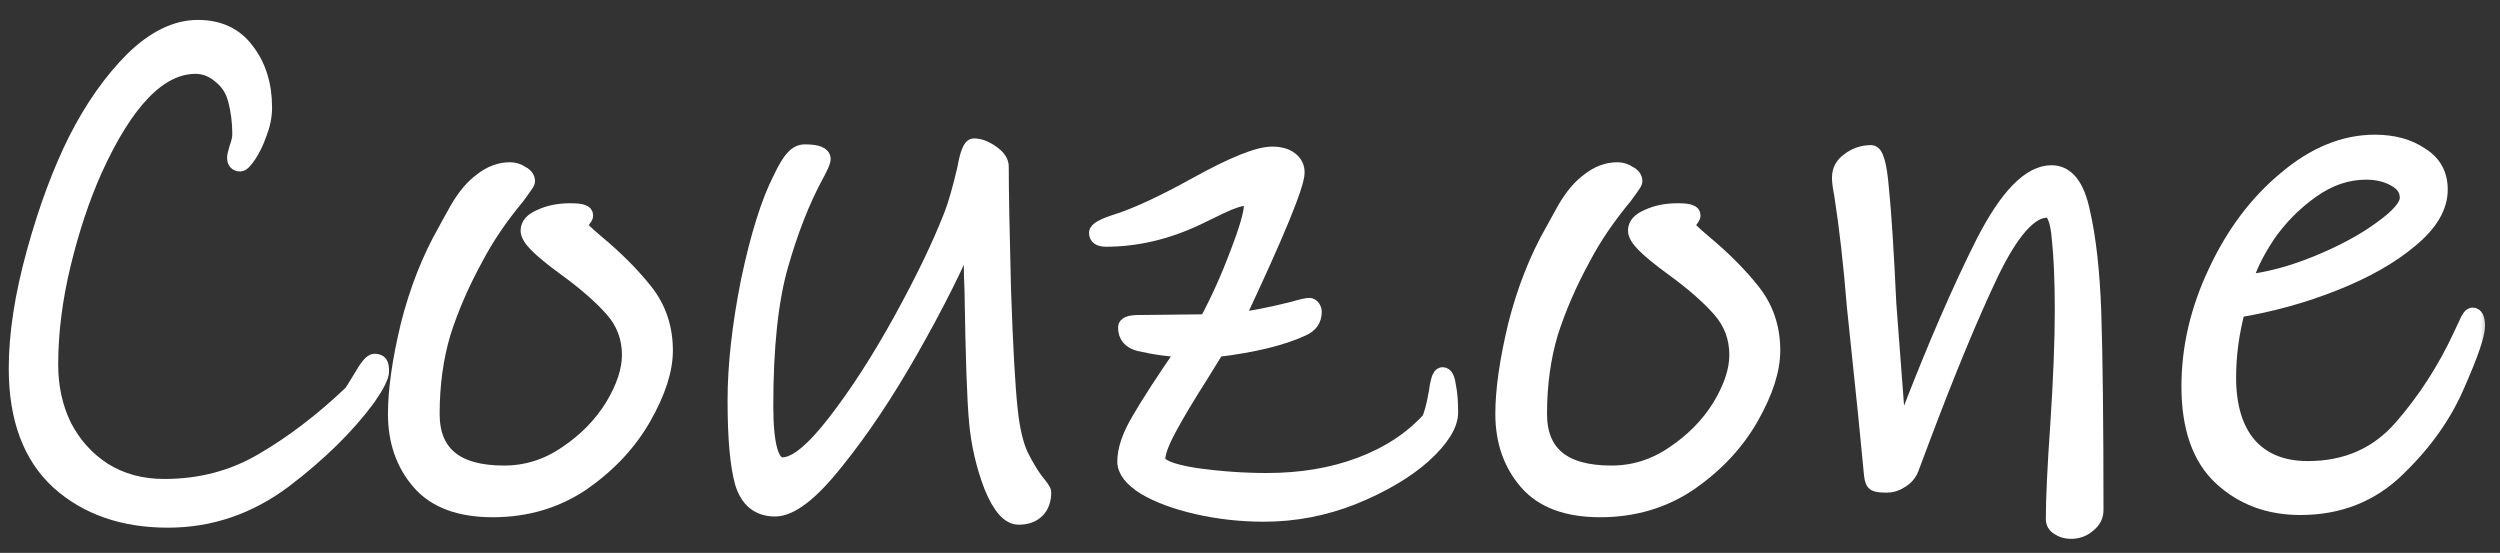 <svg width="104" height="23" viewBox="0 0 104 23" fill="none" xmlns="http://www.w3.org/2000/svg">
<rect x="0" y="0" width="104" height="23" fill="#333333" stroke="none"/>
<mask id="path-1-outside-1_30_499" maskUnits="userSpaceOnUse" x="-0.336" y="0.129" width="104" height="23" fill="black">
<rect fill="white" x="-0.336" y="0.129" width="104" height="23"/>
<path d="M15.327 16.567C14.459 17.745 13.292 18.892 11.824 20.008C10.357 21.103 8.745 21.651 6.988 21.651C5.128 21.651 3.609 21.124 2.431 20.07C1.253 18.995 0.664 17.414 0.664 15.327C0.664 13.901 0.912 12.289 1.408 10.491C1.904 8.693 2.483 7.133 3.144 5.81C3.826 4.467 4.612 3.351 5.5 2.462C6.41 1.573 7.319 1.129 8.228 1.129C9.117 1.129 9.799 1.449 10.274 2.09C10.77 2.731 11.018 3.526 11.018 4.477C11.018 4.828 10.946 5.19 10.801 5.562C10.677 5.913 10.533 6.213 10.367 6.461C10.202 6.709 10.078 6.833 9.995 6.833C9.83 6.833 9.747 6.74 9.747 6.554C9.747 6.492 9.778 6.358 9.84 6.151C9.923 5.924 9.964 5.738 9.964 5.593C9.964 5.076 9.902 4.591 9.778 4.136C9.675 3.743 9.468 3.423 9.158 3.175C8.848 2.906 8.507 2.772 8.135 2.772C6.647 2.772 5.252 4.208 3.95 7.081C3.434 8.238 3 9.54 2.648 10.987C2.297 12.434 2.121 13.829 2.121 15.172C2.121 16.102 2.307 16.949 2.679 17.714C3.072 18.479 3.62 19.088 4.322 19.543C5.046 19.998 5.883 20.225 6.833 20.225C8.342 20.225 9.706 19.863 10.925 19.14C12.165 18.417 13.385 17.487 14.583 16.35C14.625 16.309 14.769 16.081 15.017 15.668C15.265 15.234 15.451 15.017 15.575 15.017C15.699 15.017 15.782 15.048 15.823 15.11C15.865 15.172 15.885 15.286 15.885 15.451C15.885 15.658 15.699 16.03 15.327 16.567Z"/>
<path d="M20.5 21.217C19.115 21.217 18.092 20.835 17.431 20.07C16.769 19.305 16.439 18.355 16.439 17.218C16.439 16.226 16.614 14.996 16.966 13.529C17.338 12.062 17.854 10.749 18.516 9.592C18.557 9.509 18.722 9.21 19.012 8.693C19.322 8.156 19.663 7.753 20.035 7.484C20.407 7.195 20.799 7.05 21.213 7.05C21.399 7.05 21.564 7.102 21.709 7.205C21.874 7.288 21.957 7.401 21.957 7.546C21.957 7.587 21.895 7.691 21.771 7.856C21.667 8.001 21.585 8.114 21.523 8.197C20.82 9.044 20.252 9.881 19.818 10.708C19.239 11.762 18.784 12.806 18.454 13.839C18.144 14.872 17.989 15.999 17.989 17.218C17.989 18.851 18.981 19.667 20.965 19.667C21.895 19.667 22.752 19.398 23.538 18.861C24.344 18.324 24.984 17.673 25.46 16.908C25.935 16.123 26.173 15.41 26.173 14.769C26.173 14.046 25.935 13.415 25.46 12.878C24.984 12.341 24.333 11.772 23.507 11.173C22.969 10.78 22.577 10.46 22.329 10.212C22.081 9.964 21.957 9.757 21.957 9.592C21.957 9.344 22.132 9.148 22.484 9.003C22.835 8.838 23.248 8.755 23.724 8.755C23.992 8.755 24.168 8.776 24.251 8.817C24.333 8.838 24.375 8.889 24.375 8.972C24.375 9.013 24.333 9.086 24.251 9.189C24.189 9.272 24.158 9.344 24.158 9.406C24.158 9.468 24.364 9.675 24.778 10.026C25.604 10.708 26.297 11.4 26.855 12.103C27.413 12.806 27.692 13.632 27.692 14.583C27.692 15.389 27.392 16.319 26.793 17.373C26.193 18.427 25.346 19.336 24.251 20.101C23.155 20.845 21.905 21.217 20.5 21.217Z"/>
<path d="M42.377 21.527C41.964 21.527 41.582 21.093 41.23 20.225C40.9 19.357 40.693 18.458 40.611 17.528C40.528 16.639 40.466 14.841 40.425 12.134C40.404 11.7 40.394 11.266 40.394 10.832C40.394 10.377 40.383 9.995 40.362 9.685C39.763 11.111 38.947 12.733 37.913 14.552C36.88 16.371 35.837 17.931 34.782 19.233C33.749 20.535 32.902 21.186 32.24 21.186C31.558 21.186 31.104 20.824 30.877 20.101C30.67 19.378 30.567 18.231 30.567 16.66C30.567 15.193 30.753 13.529 31.125 11.669C31.517 9.809 31.962 8.393 32.458 7.422C32.664 6.988 32.84 6.699 32.984 6.554C33.129 6.389 33.294 6.306 33.48 6.306C33.997 6.306 34.255 6.409 34.255 6.616C34.255 6.719 34.152 6.957 33.946 7.329C33.388 8.362 32.902 9.602 32.489 11.049C32.075 12.496 31.869 14.438 31.869 16.877C31.869 18.51 32.096 19.326 32.55 19.326C33.088 19.326 33.811 18.737 34.721 17.559C35.651 16.36 36.57 14.934 37.48 13.281C38.389 11.628 39.081 10.191 39.556 8.972C39.722 8.559 39.908 7.918 40.114 7.05C40.176 6.699 40.239 6.451 40.3 6.306C40.362 6.141 40.435 6.058 40.517 6.058C40.745 6.058 40.993 6.151 41.261 6.337C41.53 6.523 41.664 6.719 41.664 6.926C41.664 7.918 41.696 9.623 41.758 12.041C41.84 14.438 41.933 16.102 42.036 17.032C42.119 17.838 42.264 18.468 42.471 18.923C42.698 19.378 42.915 19.739 43.121 20.008C43.328 20.256 43.431 20.411 43.431 20.473C43.431 20.804 43.339 21.062 43.153 21.248C42.967 21.434 42.708 21.527 42.377 21.527Z"/>
<path d="M52.577 21.403C51.627 21.403 50.697 21.3 49.787 21.093C48.898 20.886 48.175 20.618 47.617 20.287C47.059 19.936 46.78 19.574 46.78 19.202C46.78 18.706 46.977 18.127 47.369 17.466C47.762 16.784 48.392 15.813 49.26 14.552C48.723 14.552 48.093 14.469 47.369 14.304C46.997 14.201 46.811 13.973 46.811 13.622C46.811 13.477 46.997 13.405 47.369 13.405L50.19 13.374C50.666 12.485 51.089 11.545 51.461 10.553C51.854 9.54 52.05 8.858 52.05 8.507C52.05 8.342 51.978 8.259 51.833 8.259C51.606 8.259 51.255 8.373 50.779 8.6C50.304 8.827 49.983 8.982 49.818 9.065C48.557 9.664 47.286 9.964 46.005 9.964C45.736 9.964 45.602 9.871 45.602 9.685C45.602 9.54 45.902 9.375 46.501 9.189C47.328 8.92 48.413 8.414 49.756 7.67C51.285 6.823 52.34 6.399 52.918 6.399C53.249 6.399 53.507 6.471 53.693 6.616C53.879 6.761 53.972 6.947 53.972 7.174C53.972 7.691 53.135 9.726 51.461 13.281C51.937 13.26 52.712 13.116 53.786 12.847C54.138 12.744 54.365 12.692 54.468 12.692C54.53 12.692 54.582 12.723 54.623 12.785C54.664 12.847 54.685 12.909 54.685 12.971C54.685 13.302 54.52 13.539 54.189 13.684C53.342 14.077 52.154 14.366 50.624 14.552L49.973 15.606C49.395 16.515 48.95 17.259 48.64 17.838C48.33 18.417 48.175 18.84 48.175 19.109C48.175 19.378 48.681 19.595 49.694 19.76C50.707 19.905 51.709 19.977 52.701 19.977C54.127 19.977 55.419 19.76 56.576 19.326C57.733 18.892 58.684 18.272 59.428 17.466C59.532 17.28 59.635 16.898 59.738 16.319C59.759 16.133 59.79 15.968 59.831 15.823C59.873 15.658 59.934 15.575 60.017 15.575C60.141 15.575 60.224 15.73 60.265 16.04C60.327 16.329 60.358 16.701 60.358 17.156C60.358 17.673 59.986 18.272 59.242 18.954C58.498 19.615 57.517 20.194 56.297 20.69C55.099 21.165 53.858 21.403 52.577 21.403Z"/>
<path d="M66.567 21.217C65.183 21.217 64.16 20.835 63.498 20.07C62.837 19.305 62.506 18.355 62.506 17.218C62.506 16.226 62.682 14.996 63.033 13.529C63.405 12.062 63.922 10.749 64.583 9.592C64.625 9.509 64.79 9.21 65.079 8.693C65.389 8.156 65.73 7.753 66.102 7.484C66.474 7.195 66.867 7.05 67.28 7.05C67.466 7.05 67.632 7.102 67.776 7.205C67.942 7.288 68.024 7.401 68.024 7.546C68.024 7.587 67.962 7.691 67.838 7.856C67.735 8.001 67.652 8.114 67.59 8.197C66.888 9.044 66.319 9.881 65.885 10.708C65.307 11.762 64.852 12.806 64.521 13.839C64.211 14.872 64.056 15.999 64.056 17.218C64.056 18.851 65.048 19.667 67.032 19.667C67.962 19.667 68.82 19.398 69.605 18.861C70.411 18.324 71.052 17.673 71.527 16.908C72.003 16.123 72.24 15.41 72.24 14.769C72.24 14.046 72.003 13.415 71.527 12.878C71.052 12.341 70.401 11.772 69.574 11.173C69.037 10.78 68.644 10.46 68.396 10.212C68.148 9.964 68.024 9.757 68.024 9.592C68.024 9.344 68.2 9.148 68.551 9.003C68.903 8.838 69.316 8.755 69.791 8.755C70.06 8.755 70.236 8.776 70.318 8.817C70.401 8.838 70.442 8.889 70.442 8.972C70.442 9.013 70.401 9.086 70.318 9.189C70.256 9.272 70.225 9.344 70.225 9.406C70.225 9.468 70.432 9.675 70.845 10.026C71.672 10.708 72.364 11.4 72.922 12.103C73.48 12.806 73.759 13.632 73.759 14.583C73.759 15.389 73.46 16.319 72.86 17.373C72.261 18.427 71.414 19.336 70.318 20.101C69.223 20.845 67.973 21.217 66.567 21.217Z"/>
<path d="M86.151 22.116C85.945 22.116 85.769 22.064 85.624 21.961C85.48 21.878 85.407 21.754 85.407 21.589C85.407 20.742 85.469 19.429 85.593 17.652C85.717 15.751 85.779 14.17 85.779 12.909C85.779 11.69 85.738 10.698 85.655 9.933C85.593 9.148 85.428 8.755 85.159 8.755C84.457 8.755 83.681 9.633 82.834 11.39C82.007 13.126 81.057 15.42 79.982 18.272L79.517 19.512C79.434 19.719 79.29 19.884 79.083 20.008C78.897 20.132 78.701 20.194 78.494 20.194C78.246 20.194 78.081 20.173 77.998 20.132C77.915 20.091 77.864 19.967 77.843 19.76L77.595 17.218L77.13 12.754C76.986 10.977 76.81 9.427 76.603 8.104C76.541 7.794 76.51 7.556 76.51 7.391C76.51 7.081 76.644 6.833 76.913 6.647C77.182 6.44 77.492 6.337 77.843 6.337C78.05 6.337 78.195 6.833 78.277 7.825C78.38 8.817 78.484 10.419 78.587 12.63L78.711 14.273C78.876 16.36 78.969 17.683 78.99 18.241C79.052 18.117 79.104 17.983 79.145 17.838C79.207 17.673 79.279 17.497 79.362 17.311C80.478 14.418 81.522 12.01 82.493 10.088C83.485 8.145 84.436 7.174 85.345 7.174C85.986 7.174 86.42 7.722 86.647 8.817C86.895 9.892 87.05 11.276 87.112 12.971C87.174 14.852 87.205 17.6 87.205 21.217C87.205 21.465 87.102 21.672 86.895 21.837C86.689 22.023 86.441 22.116 86.151 22.116Z"/>
<path d="M103.076 13.56C103.076 13.932 102.797 14.748 102.239 16.009C101.702 17.27 100.875 18.437 99.759 19.512C98.664 20.587 97.31 21.124 95.698 21.124C94.375 21.124 93.27 20.711 92.381 19.884C91.492 19.057 91.048 17.786 91.048 16.071C91.048 14.459 91.42 12.868 92.164 11.297C92.908 9.706 93.879 8.414 95.078 7.422C96.277 6.409 97.517 5.903 98.798 5.903C99.563 5.903 100.203 6.079 100.72 6.43C101.257 6.761 101.526 7.246 101.526 7.887C101.526 8.61 101.113 9.313 100.286 9.995C99.48 10.677 98.426 11.276 97.124 11.793C95.822 12.31 94.479 12.682 93.094 12.909C92.846 13.86 92.722 14.79 92.722 15.699C92.722 16.898 93.001 17.828 93.559 18.489C94.138 19.15 94.954 19.481 96.008 19.481C97.599 19.481 98.891 18.913 99.883 17.776C100.875 16.639 101.702 15.358 102.363 13.932C102.404 13.849 102.477 13.694 102.58 13.467C102.683 13.219 102.776 13.095 102.859 13.095C103.004 13.095 103.076 13.25 103.076 13.56ZM98.426 7.174C97.641 7.174 96.886 7.432 96.163 7.949C95.44 8.466 94.83 9.086 94.334 9.809C93.859 10.532 93.549 11.173 93.404 11.731C94.355 11.628 95.357 11.359 96.411 10.925C97.465 10.491 98.343 10.016 99.046 9.499C99.769 8.982 100.131 8.559 100.131 8.228C100.131 7.897 99.955 7.639 99.604 7.453C99.273 7.267 98.881 7.174 98.426 7.174Z"/>
</mask>
<path d="M15.327 16.567C14.459 17.745 13.292 18.892 11.824 20.008C10.357 21.103 8.745 21.651 6.988 21.651C5.128 21.651 3.609 21.124 2.431 20.07C1.253 18.995 0.664 17.414 0.664 15.327C0.664 13.901 0.912 12.289 1.408 10.491C1.904 8.693 2.483 7.133 3.144 5.81C3.826 4.467 4.612 3.351 5.5 2.462C6.41 1.573 7.319 1.129 8.228 1.129C9.117 1.129 9.799 1.449 10.274 2.09C10.77 2.731 11.018 3.526 11.018 4.477C11.018 4.828 10.946 5.19 10.801 5.562C10.677 5.913 10.533 6.213 10.367 6.461C10.202 6.709 10.078 6.833 9.995 6.833C9.83 6.833 9.747 6.74 9.747 6.554C9.747 6.492 9.778 6.358 9.84 6.151C9.923 5.924 9.964 5.738 9.964 5.593C9.964 5.076 9.902 4.591 9.778 4.136C9.675 3.743 9.468 3.423 9.158 3.175C8.848 2.906 8.507 2.772 8.135 2.772C6.647 2.772 5.252 4.208 3.95 7.081C3.434 8.238 3 9.54 2.648 10.987C2.297 12.434 2.121 13.829 2.121 15.172C2.121 16.102 2.307 16.949 2.679 17.714C3.072 18.479 3.62 19.088 4.322 19.543C5.046 19.998 5.883 20.225 6.833 20.225C8.342 20.225 9.706 19.863 10.925 19.14C12.165 18.417 13.385 17.487 14.583 16.35C14.625 16.309 14.769 16.081 15.017 15.668C15.265 15.234 15.451 15.017 15.575 15.017C15.699 15.017 15.782 15.048 15.823 15.11C15.865 15.172 15.885 15.286 15.885 15.451C15.885 15.658 15.699 16.03 15.327 16.567Z" fill="white"/>
<path d="M20.5 21.217C19.115 21.217 18.092 20.835 17.431 20.07C16.769 19.305 16.439 18.355 16.439 17.218C16.439 16.226 16.614 14.996 16.966 13.529C17.338 12.062 17.854 10.749 18.516 9.592C18.557 9.509 18.722 9.21 19.012 8.693C19.322 8.156 19.663 7.753 20.035 7.484C20.407 7.195 20.799 7.05 21.213 7.05C21.399 7.05 21.564 7.102 21.709 7.205C21.874 7.288 21.957 7.401 21.957 7.546C21.957 7.587 21.895 7.691 21.771 7.856C21.667 8.001 21.585 8.114 21.523 8.197C20.82 9.044 20.252 9.881 19.818 10.708C19.239 11.762 18.784 12.806 18.454 13.839C18.144 14.872 17.989 15.999 17.989 17.218C17.989 18.851 18.981 19.667 20.965 19.667C21.895 19.667 22.752 19.398 23.538 18.861C24.344 18.324 24.984 17.673 25.46 16.908C25.935 16.123 26.173 15.41 26.173 14.769C26.173 14.046 25.935 13.415 25.46 12.878C24.984 12.341 24.333 11.772 23.507 11.173C22.969 10.78 22.577 10.46 22.329 10.212C22.081 9.964 21.957 9.757 21.957 9.592C21.957 9.344 22.132 9.148 22.484 9.003C22.835 8.838 23.248 8.755 23.724 8.755C23.992 8.755 24.168 8.776 24.251 8.817C24.333 8.838 24.375 8.889 24.375 8.972C24.375 9.013 24.333 9.086 24.251 9.189C24.189 9.272 24.158 9.344 24.158 9.406C24.158 9.468 24.364 9.675 24.778 10.026C25.604 10.708 26.297 11.4 26.855 12.103C27.413 12.806 27.692 13.632 27.692 14.583C27.692 15.389 27.392 16.319 26.793 17.373C26.193 18.427 25.346 19.336 24.251 20.101C23.155 20.845 21.905 21.217 20.5 21.217Z" fill="white"/>
<path d="M42.377 21.527C41.964 21.527 41.582 21.093 41.23 20.225C40.9 19.357 40.693 18.458 40.611 17.528C40.528 16.639 40.466 14.841 40.425 12.134C40.404 11.7 40.394 11.266 40.394 10.832C40.394 10.377 40.383 9.995 40.362 9.685C39.763 11.111 38.947 12.733 37.913 14.552C36.88 16.371 35.837 17.931 34.782 19.233C33.749 20.535 32.902 21.186 32.24 21.186C31.558 21.186 31.104 20.824 30.877 20.101C30.67 19.378 30.567 18.231 30.567 16.66C30.567 15.193 30.753 13.529 31.125 11.669C31.517 9.809 31.962 8.393 32.458 7.422C32.664 6.988 32.84 6.699 32.984 6.554C33.129 6.389 33.294 6.306 33.48 6.306C33.997 6.306 34.255 6.409 34.255 6.616C34.255 6.719 34.152 6.957 33.946 7.329C33.388 8.362 32.902 9.602 32.489 11.049C32.075 12.496 31.869 14.438 31.869 16.877C31.869 18.51 32.096 19.326 32.55 19.326C33.088 19.326 33.811 18.737 34.721 17.559C35.651 16.36 36.57 14.934 37.48 13.281C38.389 11.628 39.081 10.191 39.556 8.972C39.722 8.559 39.908 7.918 40.114 7.05C40.176 6.699 40.239 6.451 40.3 6.306C40.362 6.141 40.435 6.058 40.517 6.058C40.745 6.058 40.993 6.151 41.261 6.337C41.53 6.523 41.664 6.719 41.664 6.926C41.664 7.918 41.696 9.623 41.758 12.041C41.84 14.438 41.933 16.102 42.036 17.032C42.119 17.838 42.264 18.468 42.471 18.923C42.698 19.378 42.915 19.739 43.121 20.008C43.328 20.256 43.431 20.411 43.431 20.473C43.431 20.804 43.339 21.062 43.153 21.248C42.967 21.434 42.708 21.527 42.377 21.527Z" fill="white"/>
<path d="M52.577 21.403C51.627 21.403 50.697 21.3 49.787 21.093C48.898 20.886 48.175 20.618 47.617 20.287C47.059 19.936 46.78 19.574 46.78 19.202C46.78 18.706 46.977 18.127 47.369 17.466C47.762 16.784 48.392 15.813 49.26 14.552C48.723 14.552 48.093 14.469 47.369 14.304C46.997 14.201 46.811 13.973 46.811 13.622C46.811 13.477 46.997 13.405 47.369 13.405L50.19 13.374C50.666 12.485 51.089 11.545 51.461 10.553C51.854 9.54 52.05 8.858 52.05 8.507C52.05 8.342 51.978 8.259 51.833 8.259C51.606 8.259 51.255 8.373 50.779 8.6C50.304 8.827 49.983 8.982 49.818 9.065C48.557 9.664 47.286 9.964 46.005 9.964C45.736 9.964 45.602 9.871 45.602 9.685C45.602 9.54 45.902 9.375 46.501 9.189C47.328 8.92 48.413 8.414 49.756 7.67C51.285 6.823 52.34 6.399 52.918 6.399C53.249 6.399 53.507 6.471 53.693 6.616C53.879 6.761 53.972 6.947 53.972 7.174C53.972 7.691 53.135 9.726 51.461 13.281C51.937 13.26 52.712 13.116 53.786 12.847C54.138 12.744 54.365 12.692 54.468 12.692C54.53 12.692 54.582 12.723 54.623 12.785C54.664 12.847 54.685 12.909 54.685 12.971C54.685 13.302 54.52 13.539 54.189 13.684C53.342 14.077 52.154 14.366 50.624 14.552L49.973 15.606C49.395 16.515 48.95 17.259 48.64 17.838C48.33 18.417 48.175 18.84 48.175 19.109C48.175 19.378 48.681 19.595 49.694 19.76C50.707 19.905 51.709 19.977 52.701 19.977C54.127 19.977 55.419 19.76 56.576 19.326C57.733 18.892 58.684 18.272 59.428 17.466C59.532 17.28 59.635 16.898 59.738 16.319C59.759 16.133 59.79 15.968 59.831 15.823C59.873 15.658 59.934 15.575 60.017 15.575C60.141 15.575 60.224 15.73 60.265 16.04C60.327 16.329 60.358 16.701 60.358 17.156C60.358 17.673 59.986 18.272 59.242 18.954C58.498 19.615 57.517 20.194 56.297 20.69C55.099 21.165 53.858 21.403 52.577 21.403Z" fill="white"/>
<path d="M66.567 21.217C65.183 21.217 64.16 20.835 63.498 20.07C62.837 19.305 62.506 18.355 62.506 17.218C62.506 16.226 62.682 14.996 63.033 13.529C63.405 12.062 63.922 10.749 64.583 9.592C64.625 9.509 64.79 9.21 65.079 8.693C65.389 8.156 65.73 7.753 66.102 7.484C66.474 7.195 66.867 7.05 67.28 7.05C67.466 7.05 67.632 7.102 67.776 7.205C67.942 7.288 68.024 7.401 68.024 7.546C68.024 7.587 67.962 7.691 67.838 7.856C67.735 8.001 67.652 8.114 67.59 8.197C66.888 9.044 66.319 9.881 65.885 10.708C65.307 11.762 64.852 12.806 64.521 13.839C64.211 14.872 64.056 15.999 64.056 17.218C64.056 18.851 65.048 19.667 67.032 19.667C67.962 19.667 68.82 19.398 69.605 18.861C70.411 18.324 71.052 17.673 71.527 16.908C72.003 16.123 72.24 15.41 72.24 14.769C72.24 14.046 72.003 13.415 71.527 12.878C71.052 12.341 70.401 11.772 69.574 11.173C69.037 10.78 68.644 10.46 68.396 10.212C68.148 9.964 68.024 9.757 68.024 9.592C68.024 9.344 68.2 9.148 68.551 9.003C68.903 8.838 69.316 8.755 69.791 8.755C70.06 8.755 70.236 8.776 70.318 8.817C70.401 8.838 70.442 8.889 70.442 8.972C70.442 9.013 70.401 9.086 70.318 9.189C70.256 9.272 70.225 9.344 70.225 9.406C70.225 9.468 70.432 9.675 70.845 10.026C71.672 10.708 72.364 11.4 72.922 12.103C73.48 12.806 73.759 13.632 73.759 14.583C73.759 15.389 73.46 16.319 72.86 17.373C72.261 18.427 71.414 19.336 70.318 20.101C69.223 20.845 67.973 21.217 66.567 21.217Z" fill="white"/>
<path d="M86.151 22.116C85.945 22.116 85.769 22.064 85.624 21.961C85.48 21.878 85.407 21.754 85.407 21.589C85.407 20.742 85.469 19.429 85.593 17.652C85.717 15.751 85.779 14.17 85.779 12.909C85.779 11.69 85.738 10.698 85.655 9.933C85.593 9.148 85.428 8.755 85.159 8.755C84.457 8.755 83.681 9.633 82.834 11.39C82.007 13.126 81.057 15.42 79.982 18.272L79.517 19.512C79.434 19.719 79.29 19.884 79.083 20.008C78.897 20.132 78.701 20.194 78.494 20.194C78.246 20.194 78.081 20.173 77.998 20.132C77.915 20.091 77.864 19.967 77.843 19.76L77.595 17.218L77.13 12.754C76.986 10.977 76.81 9.427 76.603 8.104C76.541 7.794 76.51 7.556 76.51 7.391C76.51 7.081 76.644 6.833 76.913 6.647C77.182 6.44 77.492 6.337 77.843 6.337C78.05 6.337 78.195 6.833 78.277 7.825C78.38 8.817 78.484 10.419 78.587 12.63L78.711 14.273C78.876 16.36 78.969 17.683 78.99 18.241C79.052 18.117 79.104 17.983 79.145 17.838C79.207 17.673 79.279 17.497 79.362 17.311C80.478 14.418 81.522 12.01 82.493 10.088C83.485 8.145 84.436 7.174 85.345 7.174C85.986 7.174 86.42 7.722 86.647 8.817C86.895 9.892 87.05 11.276 87.112 12.971C87.174 14.852 87.205 17.6 87.205 21.217C87.205 21.465 87.102 21.672 86.895 21.837C86.689 22.023 86.441 22.116 86.151 22.116Z" fill="white"/>
<path d="M103.076 13.56C103.076 13.932 102.797 14.748 102.239 16.009C101.702 17.27 100.875 18.437 99.759 19.512C98.664 20.587 97.31 21.124 95.698 21.124C94.375 21.124 93.27 20.711 92.381 19.884C91.492 19.057 91.048 17.786 91.048 16.071C91.048 14.459 91.42 12.868 92.164 11.297C92.908 9.706 93.879 8.414 95.078 7.422C96.277 6.409 97.517 5.903 98.798 5.903C99.563 5.903 100.203 6.079 100.72 6.43C101.257 6.761 101.526 7.246 101.526 7.887C101.526 8.61 101.113 9.313 100.286 9.995C99.48 10.677 98.426 11.276 97.124 11.793C95.822 12.31 94.479 12.682 93.094 12.909C92.846 13.86 92.722 14.79 92.722 15.699C92.722 16.898 93.001 17.828 93.559 18.489C94.138 19.15 94.954 19.481 96.008 19.481C97.599 19.481 98.891 18.913 99.883 17.776C100.875 16.639 101.702 15.358 102.363 13.932C102.404 13.849 102.477 13.694 102.58 13.467C102.683 13.219 102.776 13.095 102.859 13.095C103.004 13.095 103.076 13.25 103.076 13.56ZM98.426 7.174C97.641 7.174 96.886 7.432 96.163 7.949C95.44 8.466 94.83 9.086 94.334 9.809C93.859 10.532 93.549 11.173 93.404 11.731C94.355 11.628 95.357 11.359 96.411 10.925C97.465 10.491 98.343 10.016 99.046 9.499C99.769 8.982 100.131 8.559 100.131 8.228C100.131 7.897 99.955 7.639 99.604 7.453C99.273 7.267 98.881 7.174 98.426 7.174Z" fill="white"/>
<path d="M15.327 16.567C14.459 17.745 13.292 18.892 11.824 20.008C10.357 21.103 8.745 21.651 6.988 21.651C5.128 21.651 3.609 21.124 2.431 20.07C1.253 18.995 0.664 17.414 0.664 15.327C0.664 13.901 0.912 12.289 1.408 10.491C1.904 8.693 2.483 7.133 3.144 5.81C3.826 4.467 4.612 3.351 5.5 2.462C6.41 1.573 7.319 1.129 8.228 1.129C9.117 1.129 9.799 1.449 10.274 2.09C10.77 2.731 11.018 3.526 11.018 4.477C11.018 4.828 10.946 5.19 10.801 5.562C10.677 5.913 10.533 6.213 10.367 6.461C10.202 6.709 10.078 6.833 9.995 6.833C9.83 6.833 9.747 6.74 9.747 6.554C9.747 6.492 9.778 6.358 9.84 6.151C9.923 5.924 9.964 5.738 9.964 5.593C9.964 5.076 9.902 4.591 9.778 4.136C9.675 3.743 9.468 3.423 9.158 3.175C8.848 2.906 8.507 2.772 8.135 2.772C6.647 2.772 5.252 4.208 3.95 7.081C3.434 8.238 3 9.54 2.648 10.987C2.297 12.434 2.121 13.829 2.121 15.172C2.121 16.102 2.307 16.949 2.679 17.714C3.072 18.479 3.62 19.088 4.322 19.543C5.046 19.998 5.883 20.225 6.833 20.225C8.342 20.225 9.706 19.863 10.925 19.14C12.165 18.417 13.385 17.487 14.583 16.35C14.625 16.309 14.769 16.081 15.017 15.668C15.265 15.234 15.451 15.017 15.575 15.017C15.699 15.017 15.782 15.048 15.823 15.11C15.865 15.172 15.885 15.286 15.885 15.451C15.885 15.658 15.699 16.03 15.327 16.567Z" stroke="white" stroke-width="0.6" mask="url(#path-1-outside-1_30_499)"/>
<path d="M20.5 21.217C19.115 21.217 18.092 20.835 17.431 20.07C16.769 19.305 16.439 18.355 16.439 17.218C16.439 16.226 16.614 14.996 16.966 13.529C17.338 12.062 17.854 10.749 18.516 9.592C18.557 9.509 18.722 9.21 19.012 8.693C19.322 8.156 19.663 7.753 20.035 7.484C20.407 7.195 20.799 7.05 21.213 7.05C21.399 7.05 21.564 7.102 21.709 7.205C21.874 7.288 21.957 7.401 21.957 7.546C21.957 7.587 21.895 7.691 21.771 7.856C21.667 8.001 21.585 8.114 21.523 8.197C20.82 9.044 20.252 9.881 19.818 10.708C19.239 11.762 18.784 12.806 18.454 13.839C18.144 14.872 17.989 15.999 17.989 17.218C17.989 18.851 18.981 19.667 20.965 19.667C21.895 19.667 22.752 19.398 23.538 18.861C24.344 18.324 24.984 17.673 25.46 16.908C25.935 16.123 26.173 15.41 26.173 14.769C26.173 14.046 25.935 13.415 25.46 12.878C24.984 12.341 24.333 11.772 23.507 11.173C22.969 10.78 22.577 10.46 22.329 10.212C22.081 9.964 21.957 9.757 21.957 9.592C21.957 9.344 22.132 9.148 22.484 9.003C22.835 8.838 23.248 8.755 23.724 8.755C23.992 8.755 24.168 8.776 24.251 8.817C24.333 8.838 24.375 8.889 24.375 8.972C24.375 9.013 24.333 9.086 24.251 9.189C24.189 9.272 24.158 9.344 24.158 9.406C24.158 9.468 24.364 9.675 24.778 10.026C25.604 10.708 26.297 11.4 26.855 12.103C27.413 12.806 27.692 13.632 27.692 14.583C27.692 15.389 27.392 16.319 26.793 17.373C26.193 18.427 25.346 19.336 24.251 20.101C23.155 20.845 21.905 21.217 20.5 21.217Z" stroke="white" stroke-width="0.6" mask="url(#path-1-outside-1_30_499)"/>
<path d="M42.377 21.527C41.964 21.527 41.582 21.093 41.23 20.225C40.9 19.357 40.693 18.458 40.611 17.528C40.528 16.639 40.466 14.841 40.425 12.134C40.404 11.7 40.394 11.266 40.394 10.832C40.394 10.377 40.383 9.995 40.362 9.685C39.763 11.111 38.947 12.733 37.913 14.552C36.88 16.371 35.837 17.931 34.782 19.233C33.749 20.535 32.902 21.186 32.24 21.186C31.558 21.186 31.104 20.824 30.877 20.101C30.67 19.378 30.567 18.231 30.567 16.66C30.567 15.193 30.753 13.529 31.125 11.669C31.517 9.809 31.962 8.393 32.458 7.422C32.664 6.988 32.84 6.699 32.984 6.554C33.129 6.389 33.294 6.306 33.48 6.306C33.997 6.306 34.255 6.409 34.255 6.616C34.255 6.719 34.152 6.957 33.946 7.329C33.388 8.362 32.902 9.602 32.489 11.049C32.075 12.496 31.869 14.438 31.869 16.877C31.869 18.51 32.096 19.326 32.55 19.326C33.088 19.326 33.811 18.737 34.721 17.559C35.651 16.36 36.57 14.934 37.48 13.281C38.389 11.628 39.081 10.191 39.556 8.972C39.722 8.559 39.908 7.918 40.114 7.05C40.176 6.699 40.239 6.451 40.3 6.306C40.362 6.141 40.435 6.058 40.517 6.058C40.745 6.058 40.993 6.151 41.261 6.337C41.53 6.523 41.664 6.719 41.664 6.926C41.664 7.918 41.696 9.623 41.758 12.041C41.84 14.438 41.933 16.102 42.036 17.032C42.119 17.838 42.264 18.468 42.471 18.923C42.698 19.378 42.915 19.739 43.121 20.008C43.328 20.256 43.431 20.411 43.431 20.473C43.431 20.804 43.339 21.062 43.153 21.248C42.967 21.434 42.708 21.527 42.377 21.527Z" stroke="white" stroke-width="0.6" mask="url(#path-1-outside-1_30_499)"/>
<path d="M52.577 21.403C51.627 21.403 50.697 21.3 49.787 21.093C48.898 20.886 48.175 20.618 47.617 20.287C47.059 19.936 46.78 19.574 46.78 19.202C46.78 18.706 46.977 18.127 47.369 17.466C47.762 16.784 48.392 15.813 49.26 14.552C48.723 14.552 48.093 14.469 47.369 14.304C46.997 14.201 46.811 13.973 46.811 13.622C46.811 13.477 46.997 13.405 47.369 13.405L50.19 13.374C50.666 12.485 51.089 11.545 51.461 10.553C51.854 9.54 52.05 8.858 52.05 8.507C52.05 8.342 51.978 8.259 51.833 8.259C51.606 8.259 51.255 8.373 50.779 8.6C50.304 8.827 49.983 8.982 49.818 9.065C48.557 9.664 47.286 9.964 46.005 9.964C45.736 9.964 45.602 9.871 45.602 9.685C45.602 9.54 45.902 9.375 46.501 9.189C47.328 8.92 48.413 8.414 49.756 7.67C51.285 6.823 52.34 6.399 52.918 6.399C53.249 6.399 53.507 6.471 53.693 6.616C53.879 6.761 53.972 6.947 53.972 7.174C53.972 7.691 53.135 9.726 51.461 13.281C51.937 13.26 52.712 13.116 53.786 12.847C54.138 12.744 54.365 12.692 54.468 12.692C54.53 12.692 54.582 12.723 54.623 12.785C54.664 12.847 54.685 12.909 54.685 12.971C54.685 13.302 54.52 13.539 54.189 13.684C53.342 14.077 52.154 14.366 50.624 14.552L49.973 15.606C49.395 16.515 48.95 17.259 48.64 17.838C48.33 18.417 48.175 18.84 48.175 19.109C48.175 19.378 48.681 19.595 49.694 19.76C50.707 19.905 51.709 19.977 52.701 19.977C54.127 19.977 55.419 19.76 56.576 19.326C57.733 18.892 58.684 18.272 59.428 17.466C59.532 17.28 59.635 16.898 59.738 16.319C59.759 16.133 59.79 15.968 59.831 15.823C59.873 15.658 59.934 15.575 60.017 15.575C60.141 15.575 60.224 15.73 60.265 16.04C60.327 16.329 60.358 16.701 60.358 17.156C60.358 17.673 59.986 18.272 59.242 18.954C58.498 19.615 57.517 20.194 56.297 20.69C55.099 21.165 53.858 21.403 52.577 21.403Z" stroke="white" stroke-width="0.6" mask="url(#path-1-outside-1_30_499)"/>
<path d="M66.567 21.217C65.183 21.217 64.16 20.835 63.498 20.07C62.837 19.305 62.506 18.355 62.506 17.218C62.506 16.226 62.682 14.996 63.033 13.529C63.405 12.062 63.922 10.749 64.583 9.592C64.625 9.509 64.79 9.21 65.079 8.693C65.389 8.156 65.73 7.753 66.102 7.484C66.474 7.195 66.867 7.05 67.28 7.05C67.466 7.05 67.632 7.102 67.776 7.205C67.942 7.288 68.024 7.401 68.024 7.546C68.024 7.587 67.962 7.691 67.838 7.856C67.735 8.001 67.652 8.114 67.59 8.197C66.888 9.044 66.319 9.881 65.885 10.708C65.307 11.762 64.852 12.806 64.521 13.839C64.211 14.872 64.056 15.999 64.056 17.218C64.056 18.851 65.048 19.667 67.032 19.667C67.962 19.667 68.82 19.398 69.605 18.861C70.411 18.324 71.052 17.673 71.527 16.908C72.003 16.123 72.24 15.41 72.24 14.769C72.24 14.046 72.003 13.415 71.527 12.878C71.052 12.341 70.401 11.772 69.574 11.173C69.037 10.78 68.644 10.46 68.396 10.212C68.148 9.964 68.024 9.757 68.024 9.592C68.024 9.344 68.2 9.148 68.551 9.003C68.903 8.838 69.316 8.755 69.791 8.755C70.06 8.755 70.236 8.776 70.318 8.817C70.401 8.838 70.442 8.889 70.442 8.972C70.442 9.013 70.401 9.086 70.318 9.189C70.256 9.272 70.225 9.344 70.225 9.406C70.225 9.468 70.432 9.675 70.845 10.026C71.672 10.708 72.364 11.4 72.922 12.103C73.48 12.806 73.759 13.632 73.759 14.583C73.759 15.389 73.46 16.319 72.86 17.373C72.261 18.427 71.414 19.336 70.318 20.101C69.223 20.845 67.973 21.217 66.567 21.217Z" stroke="white" stroke-width="0.6" mask="url(#path-1-outside-1_30_499)"/>
<path d="M86.151 22.116C85.945 22.116 85.769 22.064 85.624 21.961C85.48 21.878 85.407 21.754 85.407 21.589C85.407 20.742 85.469 19.429 85.593 17.652C85.717 15.751 85.779 14.17 85.779 12.909C85.779 11.69 85.738 10.698 85.655 9.933C85.593 9.148 85.428 8.755 85.159 8.755C84.457 8.755 83.681 9.633 82.834 11.39C82.007 13.126 81.057 15.42 79.982 18.272L79.517 19.512C79.434 19.719 79.29 19.884 79.083 20.008C78.897 20.132 78.701 20.194 78.494 20.194C78.246 20.194 78.081 20.173 77.998 20.132C77.915 20.091 77.864 19.967 77.843 19.76L77.595 17.218L77.13 12.754C76.986 10.977 76.81 9.427 76.603 8.104C76.541 7.794 76.51 7.556 76.51 7.391C76.51 7.081 76.644 6.833 76.913 6.647C77.182 6.44 77.492 6.337 77.843 6.337C78.05 6.337 78.195 6.833 78.277 7.825C78.38 8.817 78.484 10.419 78.587 12.63L78.711 14.273C78.876 16.36 78.969 17.683 78.99 18.241C79.052 18.117 79.104 17.983 79.145 17.838C79.207 17.673 79.279 17.497 79.362 17.311C80.478 14.418 81.522 12.01 82.493 10.088C83.485 8.145 84.436 7.174 85.345 7.174C85.986 7.174 86.42 7.722 86.647 8.817C86.895 9.892 87.05 11.276 87.112 12.971C87.174 14.852 87.205 17.6 87.205 21.217C87.205 21.465 87.102 21.672 86.895 21.837C86.689 22.023 86.441 22.116 86.151 22.116Z" stroke="white" stroke-width="0.6" mask="url(#path-1-outside-1_30_499)"/>
<path d="M103.076 13.56C103.076 13.932 102.797 14.748 102.239 16.009C101.702 17.27 100.875 18.437 99.759 19.512C98.664 20.587 97.31 21.124 95.698 21.124C94.375 21.124 93.27 20.711 92.381 19.884C91.492 19.057 91.048 17.786 91.048 16.071C91.048 14.459 91.42 12.868 92.164 11.297C92.908 9.706 93.879 8.414 95.078 7.422C96.277 6.409 97.517 5.903 98.798 5.903C99.563 5.903 100.203 6.079 100.72 6.43C101.257 6.761 101.526 7.246 101.526 7.887C101.526 8.61 101.113 9.313 100.286 9.995C99.48 10.677 98.426 11.276 97.124 11.793C95.822 12.31 94.479 12.682 93.094 12.909C92.846 13.86 92.722 14.79 92.722 15.699C92.722 16.898 93.001 17.828 93.559 18.489C94.138 19.15 94.954 19.481 96.008 19.481C97.599 19.481 98.891 18.913 99.883 17.776C100.875 16.639 101.702 15.358 102.363 13.932C102.404 13.849 102.477 13.694 102.58 13.467C102.683 13.219 102.776 13.095 102.859 13.095C103.004 13.095 103.076 13.25 103.076 13.56ZM98.426 7.174C97.641 7.174 96.886 7.432 96.163 7.949C95.44 8.466 94.83 9.086 94.334 9.809C93.859 10.532 93.549 11.173 93.404 11.731C94.355 11.628 95.357 11.359 96.411 10.925C97.465 10.491 98.343 10.016 99.046 9.499C99.769 8.982 100.131 8.559 100.131 8.228C100.131 7.897 99.955 7.639 99.604 7.453C99.273 7.267 98.881 7.174 98.426 7.174Z" stroke="white" stroke-width="0.6" mask="url(#path-1-outside-1_30_499)"/>
</svg>

